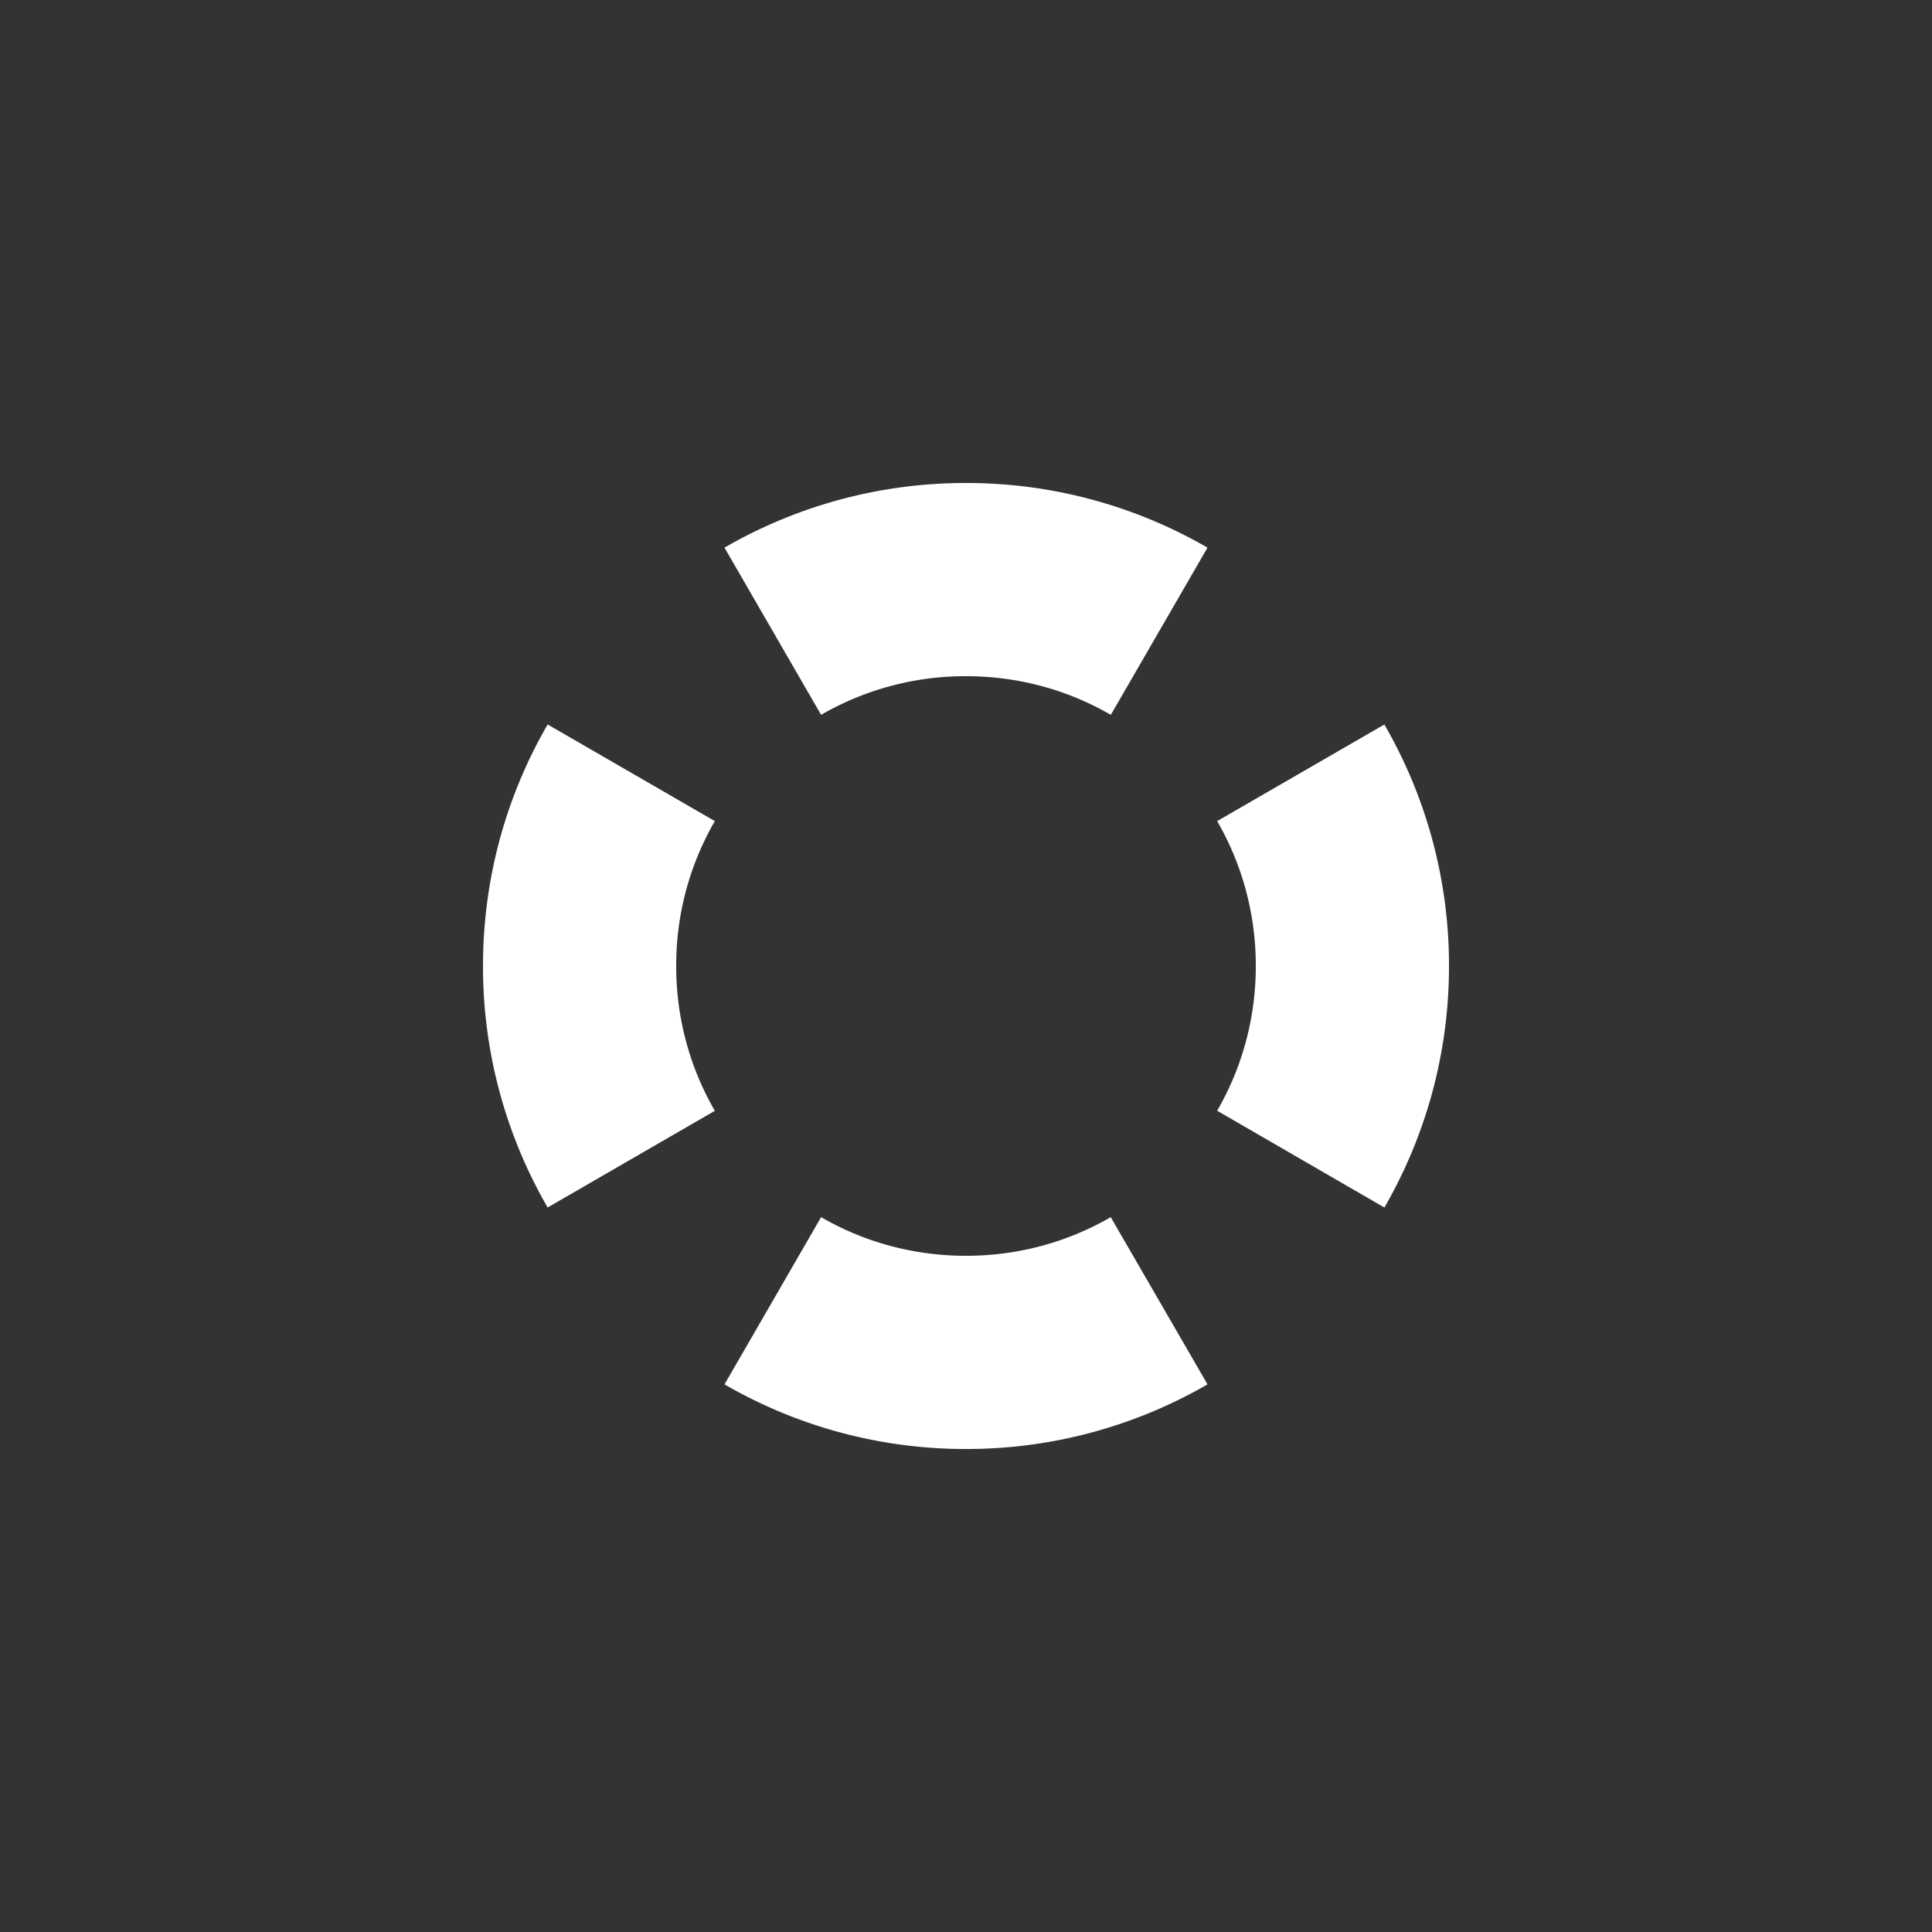 <?xml version="1.0" encoding="utf-8"?>
<svg fill="#FFFFFF" viewBox="0 0 24 24" xmlns="http://www.w3.org/2000/svg">
<rect x="0" y="0" width="24" height="24" fill="#333333" stroke="none"/>
<path _ngcontent-ng-c1909134112="" clip-rule="evenodd" d="M15 6.803A5.972 5.972 0 0 0 12 6a5.972 5.972 0 0 0-3 .803l1.2 2.077A3.572 3.572 0 0 1 12 8.4c.66 0 1.271.175 1.799.48L15 6.803ZM6.804 9l2.076 1.2A3.572 3.572 0 0 0 8.4 12c0 .66.175 1.271.48 1.799L6.803 15A5.972 5.972 0 0 1 6 12c0-1.093.292-2.118.803-3ZM9 17.197l1.2-2.077c.528.305 1.14.48 1.799.48.66 0 1.271-.175 1.799-.48L15 17.197A5.972 5.972 0 0 1 12 18a5.972 5.972 0 0 1-3-.803Zm8.197-2.196c.51-.883.803-1.908.803-3.001a5.972 5.972 0 0 0-.803-3l-2.077 1.2c.305.528.48 1.14.48 1.799 0 .66-.175 1.271-.48 1.799L17.197 15Z" fill-rule="evenodd" style="color: inherit"/>
</svg>